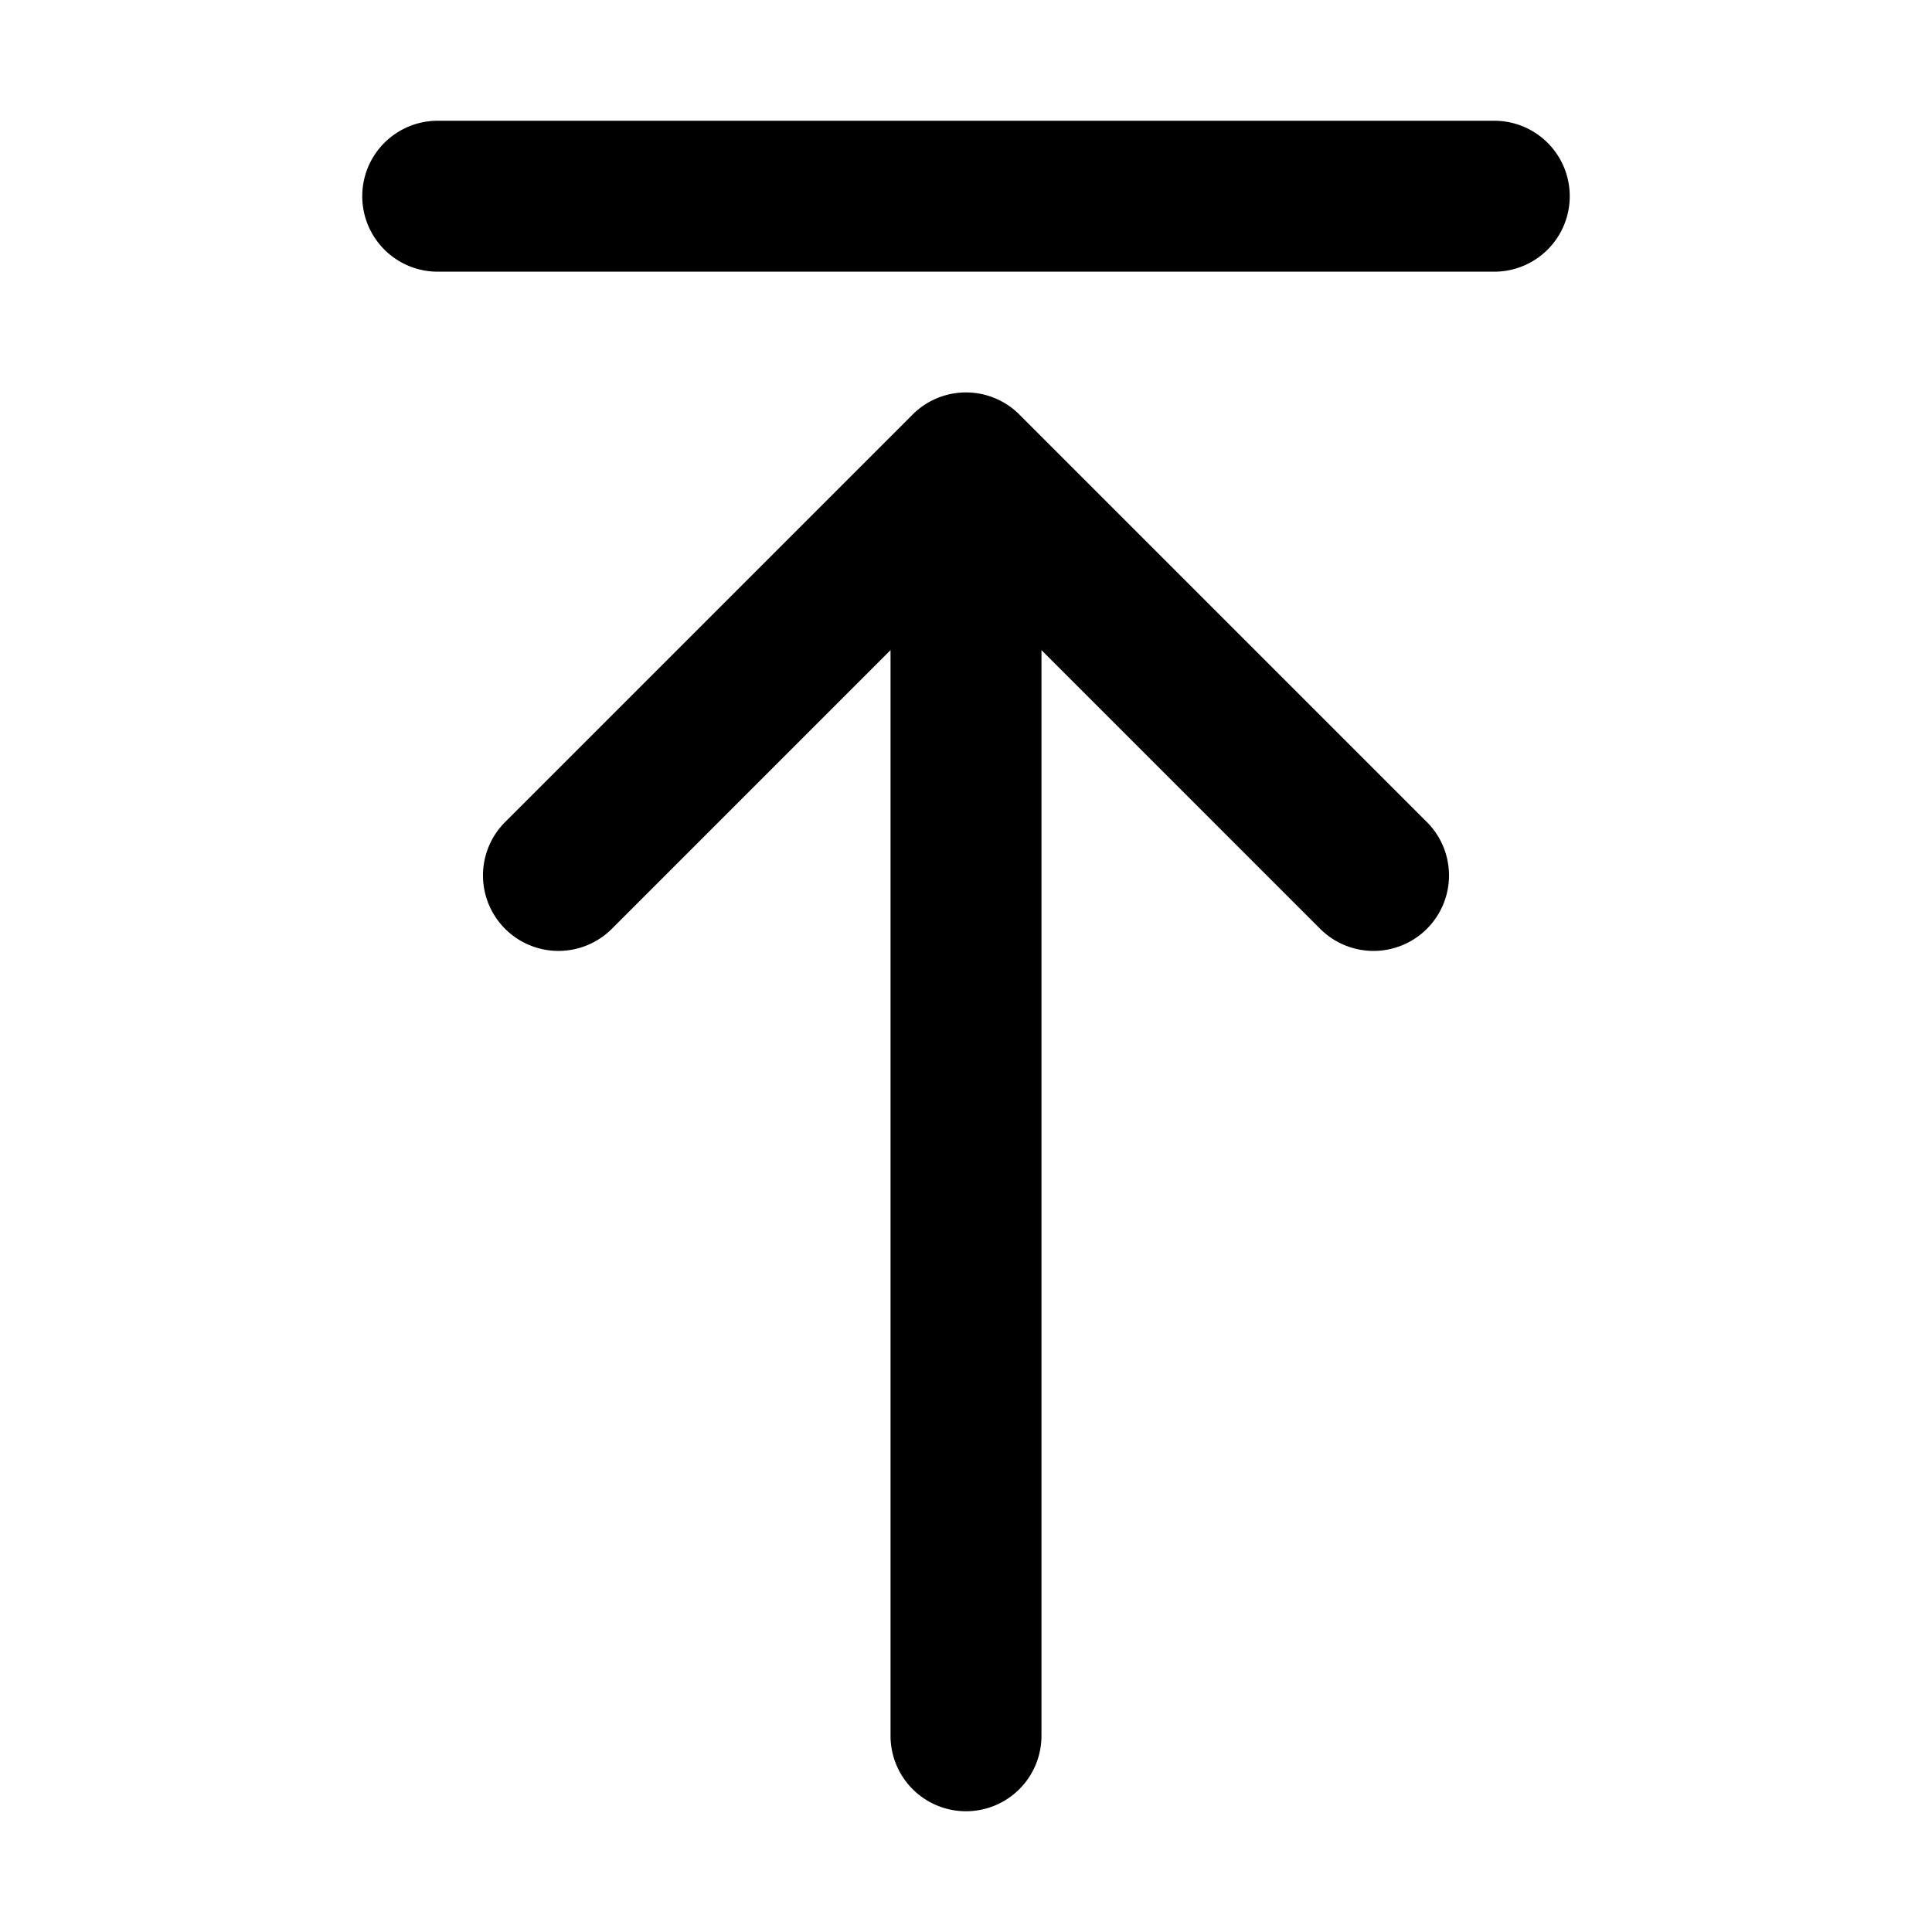 <svg xmlns="http://www.w3.org/2000/svg" width="1em" height="1em" viewBox="0 0 32 32"><path fill="currentColor" d="M7.25 2a1.25 1.25 0 1 0 0 2.5h17.5a1.25 1.25 0 1 0 0-2.5zm9.634 4.866a1.25 1.25 0 0 0-1.768 0l-6.75 6.75a1.25 1.25 0 0 0 1.768 1.768l4.616-4.616V28.75a1.25 1.25 0 1 0 2.5 0V10.768l4.616 4.616a1.25 1.25 0 0 0 1.768-1.768z"/></svg>
